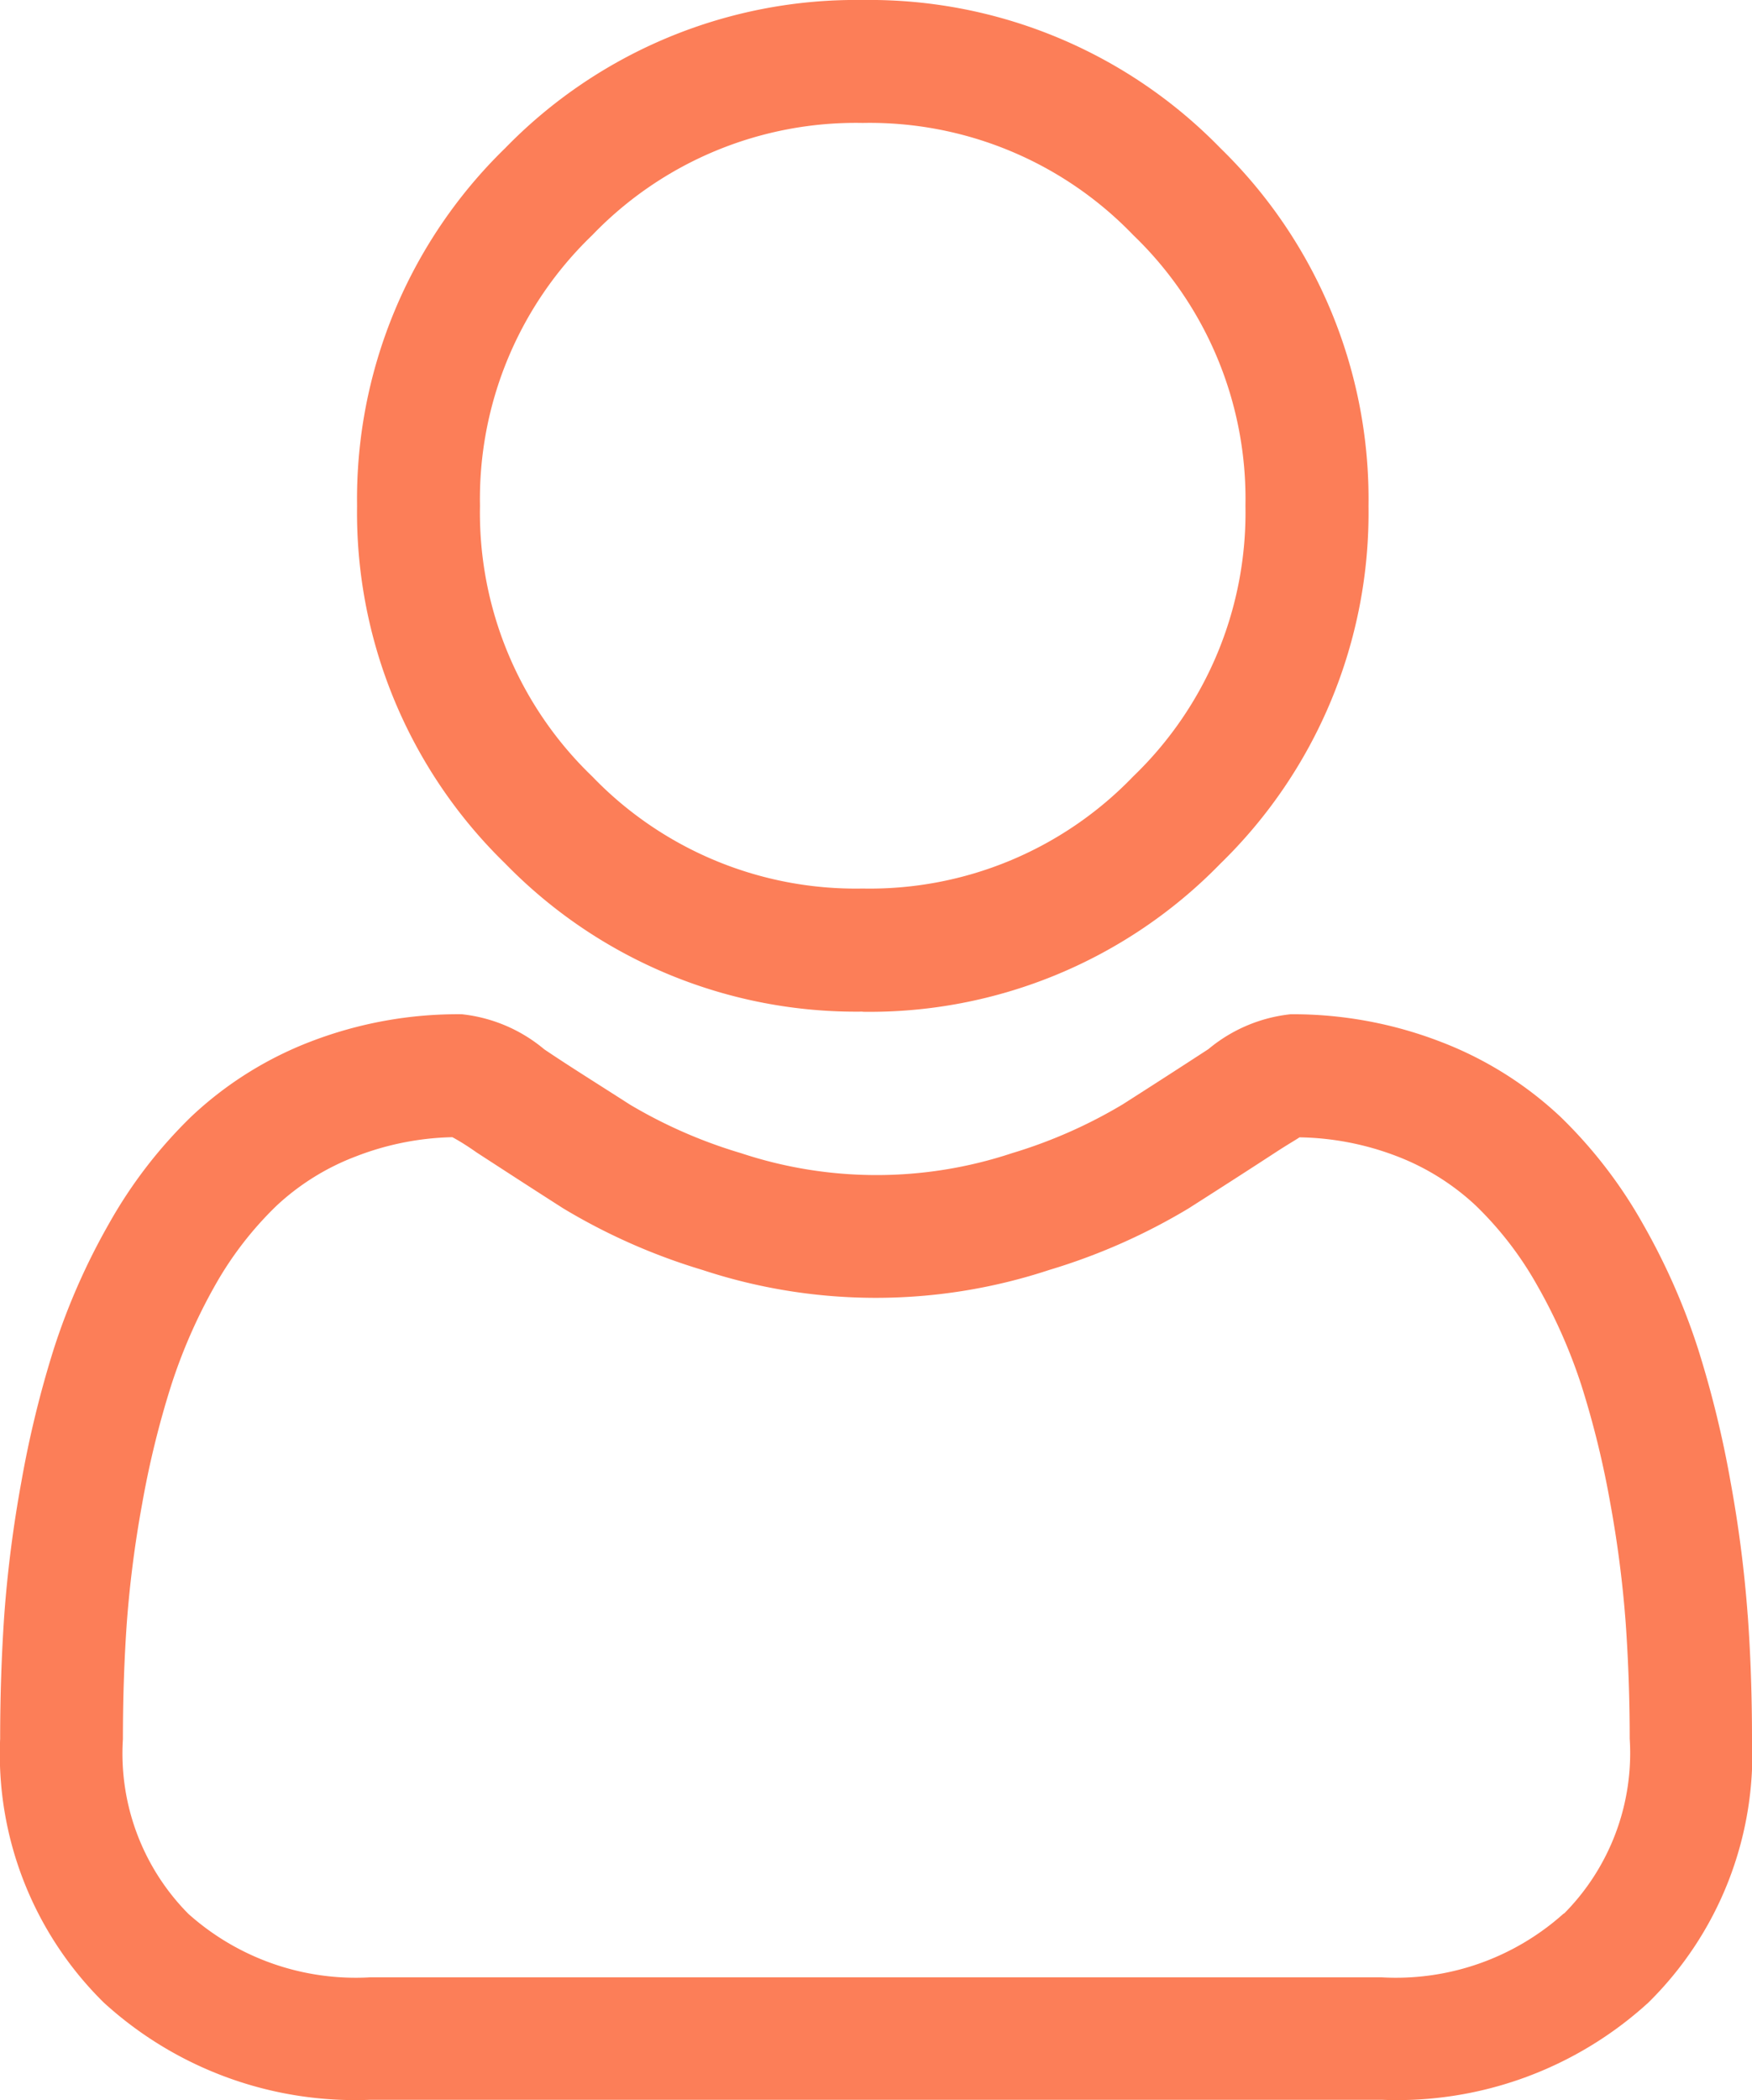 <svg id="pro" xmlns="http://www.w3.org/2000/svg" width="11.403" height="13.667" viewBox="0 0 11.403 13.667">
  <path id="Path_7685" data-name="Path 7685" d="M5.615,6.584a3.185,3.185,0,0,0,2.328-.964,3.185,3.185,0,0,0,.964-2.327A3.186,3.186,0,0,0,7.943.964,3.186,3.186,0,0,0,5.615,0,3.185,3.185,0,0,0,3.288.964a3.185,3.185,0,0,0-.964,2.327,3.185,3.185,0,0,0,.964,2.328,3.186,3.186,0,0,0,2.327.964ZM3.854,1.531A2.379,2.379,0,0,1,5.615.8a2.38,2.38,0,0,1,1.761.73,2.38,2.38,0,0,1,.73,1.761,2.38,2.38,0,0,1-.73,1.761,2.379,2.379,0,0,1-1.761.73,2.38,2.38,0,0,1-1.761-.73,2.379,2.379,0,0,1-.73-1.761A2.38,2.38,0,0,1,3.854,1.531Zm7.521,8.979a8.132,8.132,0,0,0-.111-.864,6.8,6.8,0,0,0-.212-.868,4.288,4.288,0,0,0-.357-.81,3.052,3.052,0,0,0-.538-.7,2.374,2.374,0,0,0-.773-.486A2.673,2.673,0,0,0,8.4,6.6a1,1,0,0,0-.535.227q-.278.181-.557.359a3.193,3.193,0,0,1-.721.318,2.8,2.8,0,0,1-1.764,0A3.185,3.185,0,0,1,4.1,7.188c-.207-.133-.4-.253-.558-.36A1,1,0,0,0,3.006,6.6a2.668,2.668,0,0,0-.987.179,2.371,2.371,0,0,0-.773.486,3.053,3.053,0,0,0-.538.7,4.3,4.3,0,0,0-.357.81,6.816,6.816,0,0,0-.212.868,8.076,8.076,0,0,0-.111.864c-.018.261-.027.533-.027.807a2.269,2.269,0,0,0,.674,1.717,2.426,2.426,0,0,0,1.737.633H8.992a2.426,2.426,0,0,0,1.737-.633,2.269,2.269,0,0,0,.674-1.717c0-.275-.009-.547-.028-.807Zm-1.2,1.944a1.634,1.634,0,0,1-1.185.413H2.411a1.634,1.634,0,0,1-1.185-.413A1.482,1.482,0,0,1,.8,11.317c0-.256.008-.509.025-.752a7.27,7.27,0,0,1,.1-.778,6.011,6.011,0,0,1,.187-.765A3.5,3.5,0,0,1,1.4,8.364a2.262,2.262,0,0,1,.4-.518,1.574,1.574,0,0,1,.514-.32A1.843,1.843,0,0,1,2.944,7.4c.028.015.078.043.159.1.165.107.354.23.564.364a3.967,3.967,0,0,0,.905.4,3.6,3.6,0,0,0,2.257,0,3.973,3.973,0,0,0,.906-.4c.215-.137.4-.256.564-.363.081-.053.131-.081.159-.1a1.844,1.844,0,0,1,.631.122,1.577,1.577,0,0,1,.514.32,2.257,2.257,0,0,1,.4.518,3.485,3.485,0,0,1,.291.658,6,6,0,0,1,.187.765,7.346,7.346,0,0,1,.1.778h0c.017.242.026.495.026.751a1.482,1.482,0,0,1-.425,1.137Zm0,0" fill="#fc7e58"/>
</svg>
